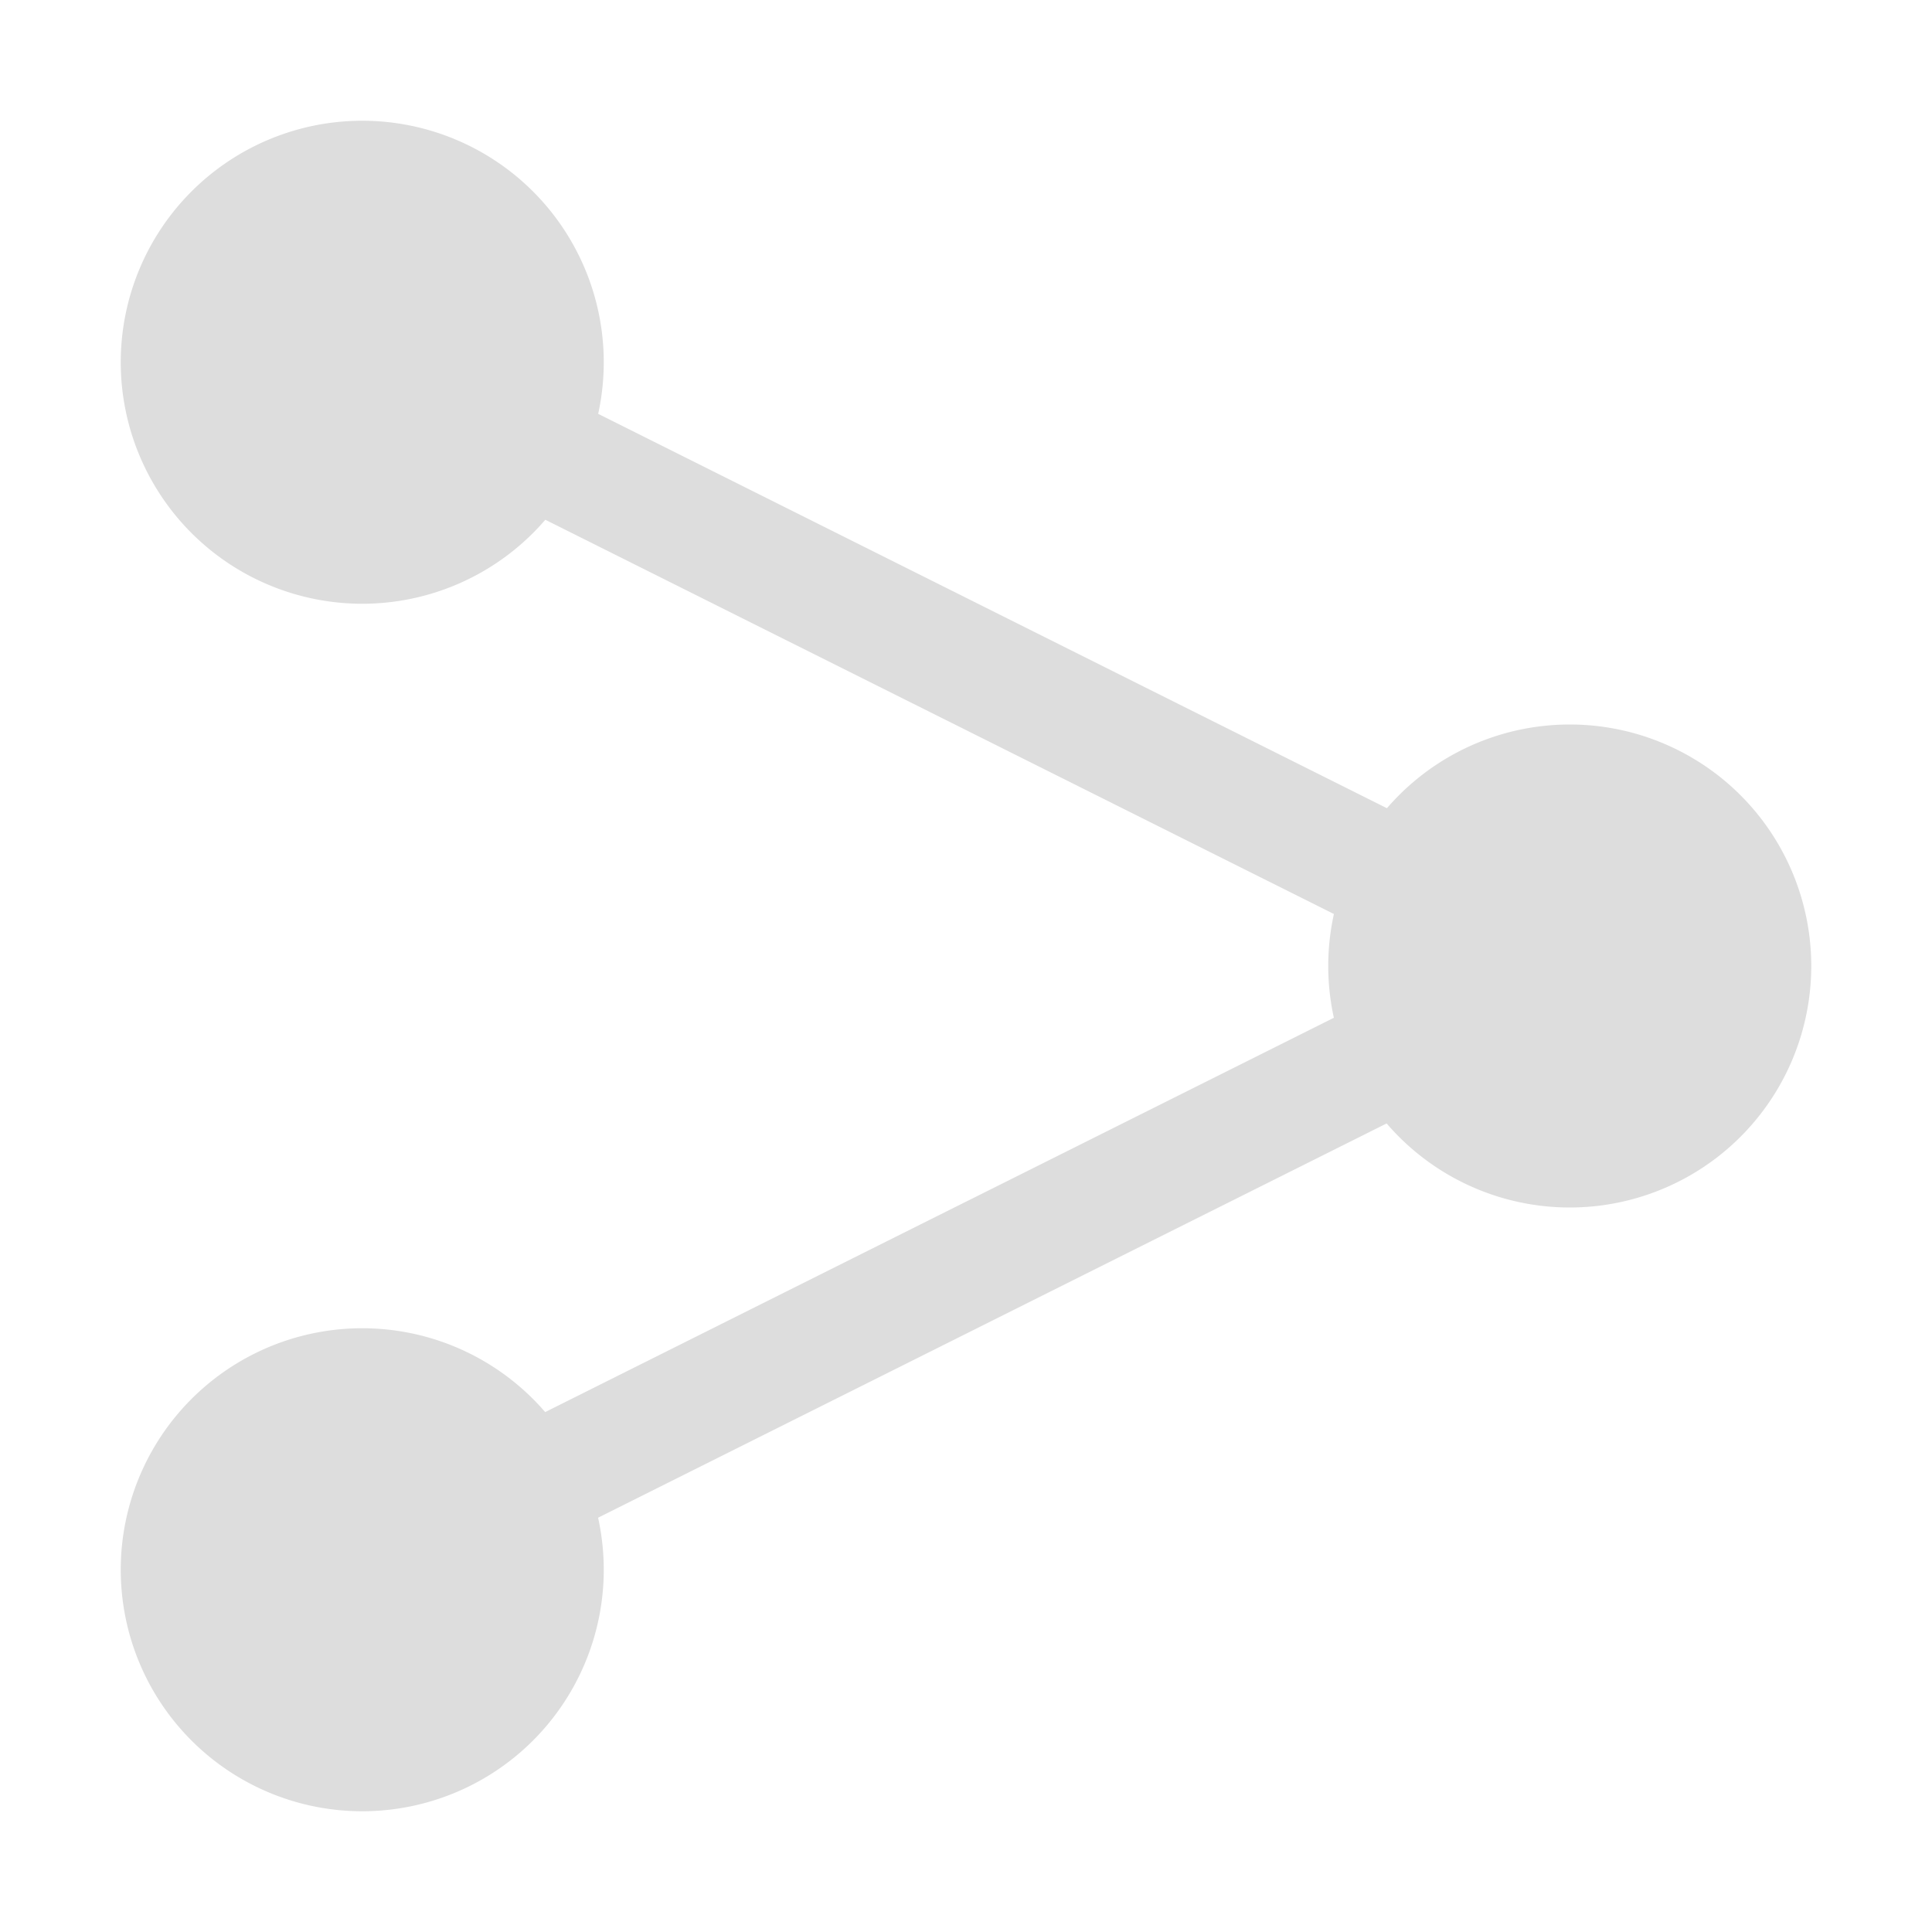 <?xml version='1.0' encoding='UTF-8' standalone='no'?>
<!-- Created with Inkscape (http://www.inkscape.org/) -->

<svg xmlns:cc='http://creativecommons.org/ns#' xmlns:dc='http://purl.org/dc/elements/1.1/' sodipodi:docname='send-to-symbolic.svg' height='16' id='svg7384' xmlns:inkscape='http://www.inkscape.org/namespaces/inkscape' xmlns:rdf='http://www.w3.org/1999/02/22-rdf-syntax-ns#' xmlns:sodipodi='http://sodipodi.sourceforge.net/DTD/sodipodi-0.dtd' xmlns:svg='http://www.w3.org/2000/svg' inkscape:version='0.48.4 r9939' version='1.1' width='16' xmlns='http://www.w3.org/2000/svg'>
  <sodipodi:namedview inkscape:bbox-nodes='false' inkscape:bbox-paths='true' bordercolor='#666666' borderlayer='false' borderopacity='1' inkscape:current-layer='layer12' inkscape:cx='52.528707' inkscape:cy='111.33635' gridtolerance='10' inkscape:guide-bbox='true' guidetolerance='10' id='namedview88' inkscape:object-nodes='false' inkscape:object-paths='false' objecttolerance='10' pagecolor='#333333' inkscape:pageopacity='1' inkscape:pageshadow='2' showborder='true' showgrid='false' showguides='true' inkscape:showpageshadow='true' inkscape:snap-bbox='true' inkscape:snap-bbox-midpoints='false' inkscape:snap-global='true' inkscape:snap-grids='true' inkscape:snap-nodes='true' inkscape:snap-others='false' inkscape:snap-to-guides='true' inkscape:window-height='711' inkscape:window-maximized='1' inkscape:window-width='1366' inkscape:window-x='0' inkscape:window-y='27' inkscape:zoom='1'>
    <inkscape:grid empspacing='2' enabled='true' id='grid4866' originx='-22px' originy='-60px' snapvisiblegridlinesonly='true' spacingx='1px' spacingy='1px' type='xygrid' visible='true'/>
  </sodipodi:namedview>
  <title id='title8473'>Moka Symbolic Icon Theme</title>
  <defs id='defs7386'/>
  <g inkscape:groupmode='layer' id='layer9' inkscape:label='status' style='display:inline' transform='translate(-263,-157)'/>
  <g inkscape:groupmode='layer' id='layer10' inkscape:label='devices' style='display:inline' transform='translate(-263,-157)'/>
  <g inkscape:groupmode='layer' id='layer11' inkscape:label='apps' style='display:inline' transform='translate(-263,-157)'/>
  <g inkscape:groupmode='layer' id='layer1' inkscape:label='places' transform='translate(-22,-774)'/>
  <g inkscape:groupmode='layer' id='layer14' inkscape:label='mimetypes' style='display:inline' transform='translate(-263,-157)'/>
  <g inkscape:groupmode='layer' id='layer15' inkscape:label='emblems' style='display:inline' transform='translate(-263,-157)'/>
  <g inkscape:groupmode='layer' id='g71291' inkscape:label='emotes' style='display:inline' transform='translate(-263,-157)'/>
  <g inkscape:groupmode='layer' id='g4953' inkscape:label='categories' style='display:inline' transform='translate(-263,-157)'/>
  <g inkscape:groupmode='layer' id='layer12' inkscape:label='actions' style='display:inline' transform='translate(-263,-157)'>
    <path inkscape:connector-curvature='0' d='m 266.219,159.562 -0.438,0.875 9.125,4.562 -9.125,4.562 0.438,0.875 10,-5 0.906,-0.438 -0.906,-0.438 -10,-5 z' id='path3010-5-6' style='font-size:medium;font-style:normal;font-variant:normal;font-weight:normal;font-stretch:normal;text-indent:0;text-align:start;text-decoration:none;line-height:normal;letter-spacing:normal;word-spacing:normal;text-transform:none;direction:ltr;block-progression:tb;writing-mode:lr-tb;text-anchor:start;baseline-shift:baseline;color:#000000;fill:#dddddd;fill-opacity:1;stroke:none;stroke-width:1px;marker:none;visibility:visible;display:inline;overflow:visible;enable-background:accumulate;font-family:Sans;-inkscape-font-specification:Sans'/>
    <path sodipodi:cx='3' sodipodi:cy='13' d='m 5,13 a 2,2 0 1 1 -4,0 2,2 0 1 1 4,0 z' id='path3780-9-9' sodipodi:rx='2' sodipodi:ry='2' style='color:#000000;fill:#dddddd;fill-opacity:1;fill-rule:evenodd;stroke:none;stroke-width:2;marker:none;visibility:visible;display:inline;overflow:visible;enable-background:accumulate' transform='translate(263,157)' sodipodi:type='arc'/>
    <path sodipodi:cx='3' sodipodi:cy='3' d='M 5,3 A 2,2 0 1 1 1,3 2,2 0 1 1 5,3 z' id='path3782-5-6' sodipodi:rx='2' sodipodi:ry='2' style='color:#000000;fill:#dddddd;fill-opacity:1;fill-rule:evenodd;stroke:none;stroke-width:2;marker:none;visibility:visible;display:inline;overflow:visible;enable-background:accumulate' transform='translate(263,157)' sodipodi:type='arc'/>
    <path sodipodi:cx='13' sodipodi:cy='8' d='m 15,8 a 2,2 0 1 1 -4,0 2,2 0 1 1 4,0 z' id='path3784-3-9' sodipodi:rx='2' sodipodi:ry='2' style='color:#000000;fill:#dddddd;fill-opacity:1;fill-rule:evenodd;stroke:none;stroke-width:2;marker:none;visibility:visible;display:inline;overflow:visible;enable-background:accumulate' transform='translate(263,157)' sodipodi:type='arc'/>
    
  </g>
</svg>
